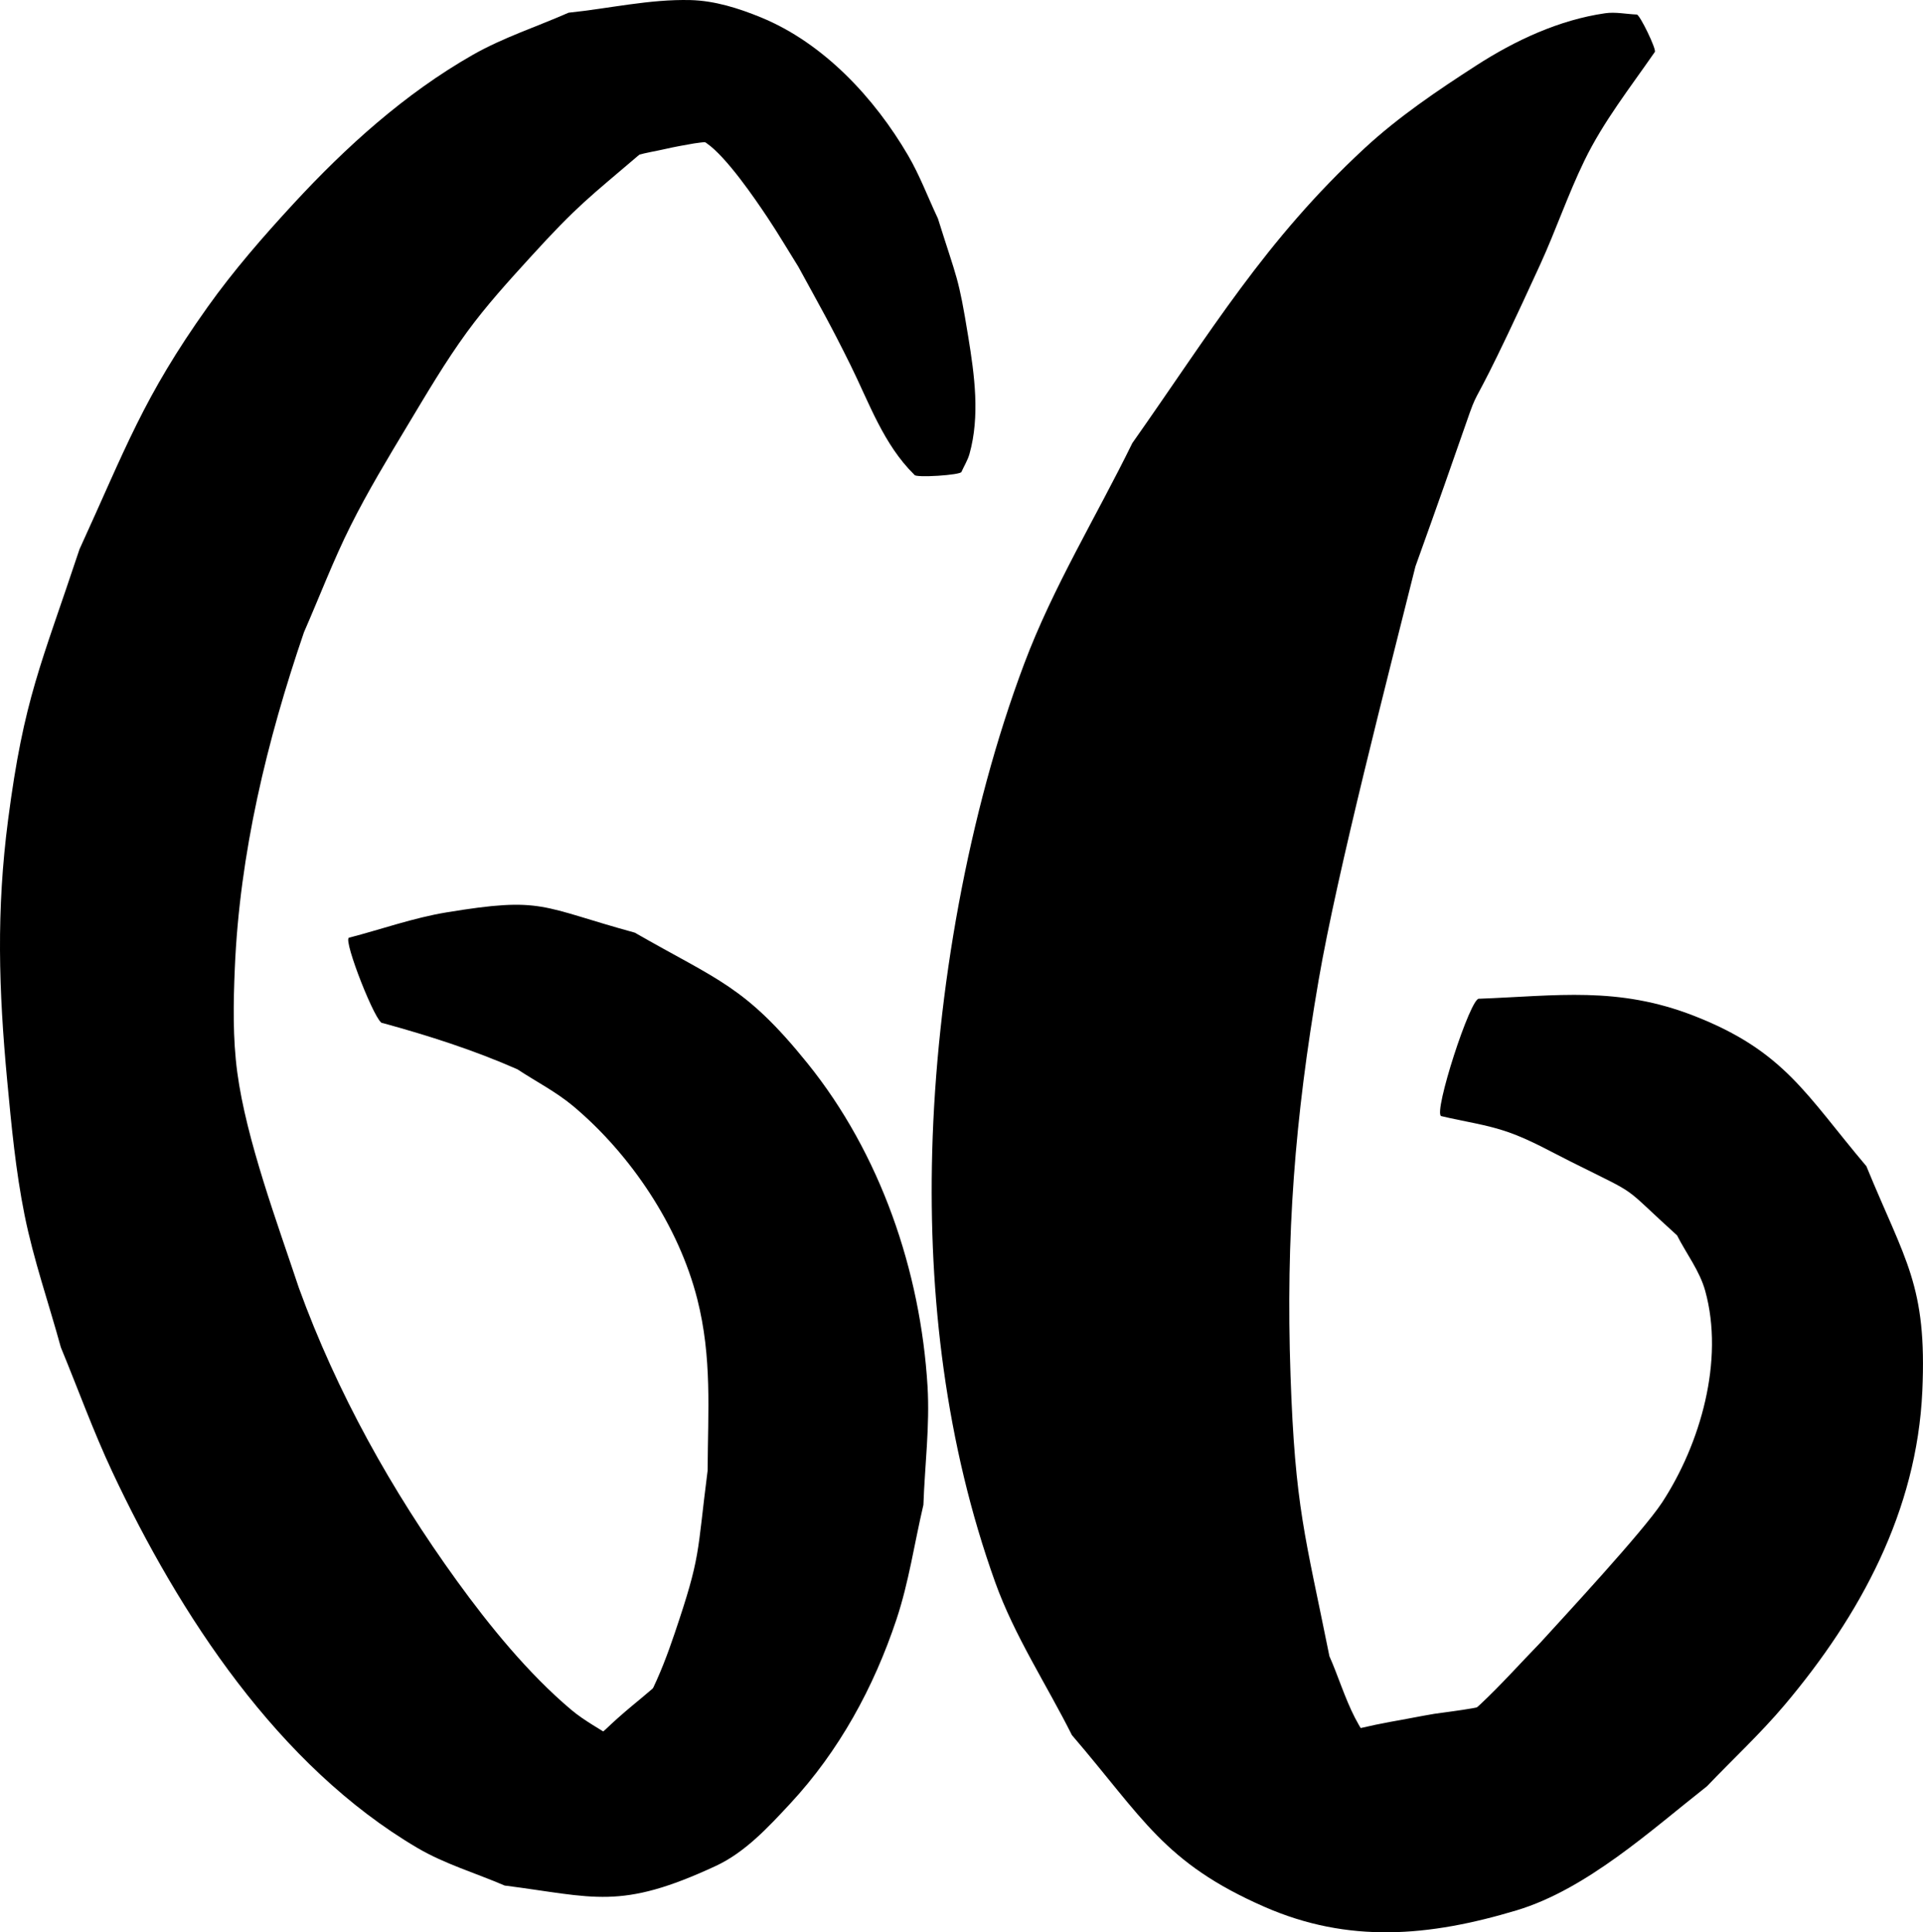 <?xml version="1.0" encoding="UTF-8" standalone="no"?>
<!-- Created with Inkscape (http://www.inkscape.org/) -->

<svg
   width="76.919mm"
   height="77.3mm"
   viewBox="0 0 76.919 77.3"
   version="1.1"
   id="svg5"
   xmlns="http://www.w3.org/2000/svg"
   xmlns:svg="http://www.w3.org/2000/svg">
  <defs
     id="defs2" />
  <g
     id="layer1"
     transform="translate(-56.368,-43.119)">
    <path
       style="fill:#000000;stroke-width:0.265"
       id="path304"
       d="M 94.828,61.992 C 94.934,61.755 95.075,61.531 95.146,61.281 95.572,59.763 95.347,58.125 95.099,56.601 94.7,54.144 94.659,54.336 93.884,51.86 93.486,51.018 93.16,50.139 92.69,49.335 91.351,47.042 89.315,44.845 86.808,43.816 85.911,43.448 84.954,43.146 83.985,43.122 82.352,43.082 80.736,43.459 79.111,43.627 77.833,44.19 76.489,44.623 75.276,45.315 72.564,46.862 70.211,48.989 68.107,51.269 66.893,52.585 65.712,53.941 64.674,55.399 62.089,59.031 61.397,61.054 59.548,65.091 58.009,69.73 57.324,71.05 56.692,75.912 56.218,79.555 56.315,82.701 56.655,86.34 56.824,88.141 56.994,89.95 57.35,91.724 57.711,93.518 58.318,95.254 58.802,97.019 59.487,98.676 60.095,100.368 60.857,101.992 63.541,107.707 67.494,113.77 73.071,117.048 74.161,117.688 75.393,118.049 76.554,118.549 80.154,119.009 81.153,119.551 84.997,117.766 86.17,117.221 87.092,116.222 87.973,115.274 89.933,113.166 91.32,110.621 92.226,107.903 92.722,106.414 92.945,104.847 93.304,103.319 93.359,101.739 93.564,100.157 93.469,98.578 93.19,93.959 91.585,89.271 88.661,85.648 86.166,82.557 85.095,82.345 81.759,80.429 77.963,79.389 78.104,78.98 74.229,79.618 72.902,79.837 71.627,80.294 70.325,80.632 70.084,80.727 71.428,84.139 71.67,84.044 V 84.044 C 73.506,84.547 75.32,85.127 77.065,85.896 77.81,86.388 78.616,86.798 79.3,87.372 81.598,89.3 83.516,92.166 84.258,95.084 84.855,97.436 84.685,99.557 84.672,101.952 84.238,105.334 84.416,105.323 83.349,108.474 83.07,109.3 82.76,110.119 82.369,110.899 82.121,111.394 81.49,111.726 81.444,112.278 81.419,112.583 82.439,112.574 82.212,112.779 81.907,113.054 81.393,112.722 80.984,112.693 80.393,112.3 79.754,111.971 79.212,111.514 77.499,110.069 75.939,108.151 74.642,106.358 72.03,102.745 69.846,98.834 68.322,94.639 67.475,92.087 66.219,88.72 65.859,86.018 65.676,84.646 65.702,83.249 65.76,81.866 65.952,77.266 67.043,72.751 68.526,68.413 69.149,66.99 69.7,65.533 70.396,64.144 71.084,62.77 71.881,61.451 72.672,60.134 73.432,58.87 74.179,57.592 75.049,56.401 75.818,55.347 76.699,54.378 77.577,53.414 79.501,51.3 79.932,51.025 81.938,49.309 81.951,49.058 81.768,48.698 81.976,48.558 82.655,48.1 84.038,48.441 84.622,48.841 85.43,49.394 86.582,51.092 87.067,51.819 87.497,52.463 87.889,53.132 88.3,53.788 89.176,55.392 89.589,56.108 90.387,57.721 91.134,59.233 91.711,60.906 92.943,62.112 92.951,62.245 94.836,62.125 94.828,61.992 Z" />
    <path
       style="fill:#000000;stroke-width:0.265"
       id="path312"
       d="M 121.831,43.7 C 121.412,43.683 120.989,43.589 120.574,43.649 118.727,43.915 116.965,44.74 115.415,45.741 113.856,46.747 112.304,47.795 110.943,49.056 106.967,52.738 104.801,56.387 101.66,60.846 100.218,63.788 98.487,66.606 97.335,69.673 95.09,75.648 93.827,82.813 93.656,89.183 93.5,95.001 94.2,100.906 96.173,106.41 96.943,108.559 98.221,110.491 99.244,112.531 102.092,115.848 102.92,117.637 106.942,119.399 110.308,120.874 113.521,120.595 117.03,119.541 119.843,118.695 122.427,116.32 124.649,114.574 125.685,113.489 126.79,112.466 127.757,111.318 130.778,107.733 133.044,103.56 133.26,98.769 133.452,94.524 132.582,93.579 131.022,89.772 128.612,86.923 127.751,85.168 124.121,83.754 121.072,82.567 118.648,82.956 115.532,83.073 115.2,82.965 113.684,87.661 114.016,87.768 V 87.768 C 114.913,87.983 115.837,88.106 116.706,88.412 117.577,88.718 118.384,89.182 119.209,89.595 122.096,91.037 121.122,90.437 123.449,92.539 123.824,93.278 124.353,93.957 124.575,94.756 125.346,97.541 124.383,100.881 122.853,103.221 122.086,104.393 118.902,107.82 117.99,108.824 117.191,109.646 116.427,110.503 115.593,111.288 114.968,111.878 114.121,112.248 113.617,112.944 113.47,113.147 114.1,113.51 113.889,113.643 113.473,113.905 112.869,113.891 112.415,113.703 110.622,112.957 110.225,110.903 109.544,109.375 108.573,104.548 108.17,103.437 107.988,98.136 107.797,92.546 108.158,87.881 109.11,82.343 109.861,77.97 111.904,70.113 112.985,65.778 116.921,54.822 113.697,63.056 117.973,53.705 118.602,52.331 119.087,50.894 119.748,49.536 120.507,47.976 121.576,46.62 122.556,45.203 122.662,45.151 121.937,43.649 121.831,43.7 Z" />
    <path
       style="fill:#000000;stroke-width:0.265"
       id="path435"
       d="M 82.343,114.095 C 82.831,113.907 83.32,113.721 83.808,113.533 84.068,113.448 84.305,113.311 84.547,113.185 84.671,113.113 84.793,113.035 84.904,112.944 84.933,112.919 84.955,112.896 84.969,112.862 80.991,110.118 83.835,111.611 82.802,111.89 82.689,111.844 82.558,111.893 82.418,111.935 81.878,112.161 81.35,112.416 80.823,112.671 80.333,112.889 79.843,113.11 79.354,113.332 79.122,113.472 78.893,113.609 78.644,113.715 77.703,113.933 79.711,115.351 80.306,114.802 80.561,114.618 80.814,114.433 81.055,114.231 81.416,113.904 81.8,113.603 82.157,113.272 82.485,112.949 82.836,112.653 83.197,112.369 83.473,112.148 83.744,111.92 84.017,111.696 84.224,111.517 84.447,111.361 84.67,111.204 84.796,111.115 84.918,111.02 85.046,110.933 85.208,110.836 85.351,110.711 85.503,110.601 85.627,110.492 85.773,110.419 85.906,110.324 86.04,110.209 86.181,110.098 86.304,109.971 86.451,109.851 86.618,109.789 86.579,109.579 86.445,109.464 86.312,109.349 86.178,109.233 86.178,109.233 85.896,109.057 85.896,109.057 V 109.057 C 85.72,108.977 85.544,108.897 85.368,108.817 85.139,108.808 84.981,108.892 84.798,109.026 84.646,109.123 84.512,109.245 84.354,109.332 84.215,109.423 84.076,109.511 83.945,109.612 83.79,109.726 83.628,109.827 83.459,109.92 83.332,110.01 83.208,110.104 83.083,110.197 82.862,110.362 82.643,110.529 82.431,110.705 82.164,110.933 81.895,111.159 81.623,111.382 81.269,111.678 80.924,111.982 80.592,112.302 80.226,112.625 79.848,112.935 79.447,113.214 79.178,113.393 78.911,113.578 78.624,113.73 77.842,114.145 79.733,115.269 80.38,114.876 80.653,114.766 80.928,114.663 81.199,114.55 81.669,114.31 82.148,114.088 82.624,113.862 83.15,113.62 83.671,113.361 84.217,113.169 84.314,113.144 84.52,113.15 84.567,113.05 85.3,112.591 86.057,113.655 83.046,111.757 83.036,111.761 83.024,111.76 83.018,111.768 82.922,111.855 82.816,111.927 82.699,111.984 82.48,112.119 82.247,112.23 82.01,112.33 81.532,112.537 81.046,112.732 80.544,112.873 80.544,112.873 82.343,114.095 82.343,114.095 Z" />
    <path
       style="fill:#000000;stroke-width:0.265"
       id="path437"
       d="M 110.053,114.492 C 110.873,114.448 111.695,114.43 112.516,114.416 113.126,114.395 113.735,114.351 114.341,114.275 114.901,114.212 115.455,114.112 116.01,114.02 116.523,113.932 117.038,113.85 117.55,113.752 117.919,113.68 118.291,113.625 118.66,113.554 118.89,113.509 119.118,113.463 119.339,113.383 119.517,113.324 119.693,113.25 119.853,113.15 119.993,113.06 120.142,112.983 120.275,112.882 120.43,112.777 120.38,112.61 120.382,112.449 120.411,112.308 120.521,112.313 120.638,112.327 120.649,112.328 120.681,112.336 120.671,112.331 118.635,111.1 119.126,111.002 117.549,111.157 116.748,111.236 115.965,111.424 115.185,111.615 114.336,111.833 113.483,112.034 112.628,112.228 111.827,112.418 111.026,112.606 110.227,112.8 109.487,112.976 108.744,113.133 108.008,113.323 107.499,113.449 106.981,113.534 106.464,113.62 106.218,113.655 105.967,113.67 105.724,113.72 105.661,113.706 105.598,113.688 105.541,113.656 106.982,114.873 106.805,115.164 107.779,114.809 108.203,114.653 108.635,114.523 109.066,114.389 109.853,114.158 110.641,113.93 111.434,113.723 112.192,113.521 112.961,113.366 113.733,113.232 114.33,113.138 114.922,113.015 115.521,112.929 116.03,112.868 116.536,112.796 117.042,112.713 117.501,112.646 117.94,112.503 118.381,112.367 118.757,112.249 119.133,112.13 119.502,111.991 119.855,111.867 120.215,111.761 120.565,111.629 120.83,111.52 121.108,111.437 121.351,111.283 121.516,111.087 121.456,111.182 121.152,110.915 121.085,110.856 121.019,110.796 120.953,110.736 120.953,110.736 120.585,110.484 120.585,110.484 V 110.484 C 120.287,110.335 119.997,110.069 119.648,110.144 119.358,110.216 119.091,110.348 118.809,110.446 118.457,110.571 118.103,110.69 117.746,110.802 117.366,110.921 116.985,111.036 116.605,111.154 116.161,111.282 115.709,111.377 115.254,111.459 114.752,111.546 114.247,111.608 113.743,111.679 113.152,111.778 112.565,111.9 111.974,112.002 111.211,112.143 110.453,112.317 109.708,112.539 108.92,112.768 108.13,112.988 107.339,113.208 106.89,113.331 106.441,113.452 106.002,113.605 105.152,113.875 104.324,114.131 107.341,115.061 107.441,115.085 107.543,115.095 107.646,115.081 107.906,115.067 108.167,115.031 108.425,115.001 108.966,114.929 109.505,114.841 110.039,114.729 110.784,114.575 111.517,114.372 112.26,114.206 113.064,114.022 113.867,113.83 114.671,113.643 115.521,113.443 116.369,113.232 117.216,113.018 117.976,112.831 118.739,112.644 119.518,112.558 121.002,112.406 120.836,112.714 118.675,111.25 118.665,111.244 118.695,111.263 118.705,111.269 118.78,111.327 118.894,111.424 118.788,111.51 118.633,111.545 118.469,111.543 118.332,111.631 118.186,111.706 118.049,111.795 117.902,111.868 117.733,111.935 117.562,111.999 117.387,112.05 117.161,112.103 116.933,112.144 116.706,112.188 116.339,112.253 115.974,112.321 115.609,112.394 115.096,112.479 114.585,112.57 114.073,112.66 113.52,112.75 112.967,112.841 112.411,112.907 111.819,112.976 111.226,113.03 110.631,113.055 109.808,113.085 108.986,113.126 108.162,113.129 108.162,113.129 110.053,114.492 110.053,114.492 Z" />
    <path
       style="fill:#000000;stroke-width:0.265"
       id="path439"
       d="M 69.405,59.719 C 69.886,59.084 70.371,58.453 70.843,57.812 71.226,57.282 71.605,56.749 71.982,56.215 72.311,55.761 72.586,55.271 72.895,54.802 73.21,54.311 73.539,53.826 73.91,53.374 74.311,52.9 74.745,52.454 75.212,52.046 75.63,51.686 76.079,51.365 76.551,51.082 76.99,50.813 77.461,50.604 77.93,50.392 78.274,50.237 78.634,50.121 78.998,50.02 79.288,49.943 79.585,49.897 79.88,49.839 80.186,49.801 80.484,49.718 80.782,49.64 81.136,49.524 81.496,49.426 81.856,49.328 82.221,49.223 82.597,49.167 82.967,49.082 83.35,48.994 83.737,48.925 84.124,48.858 84.446,48.808 84.77,48.782 85.095,48.76 85.339,48.73 85.585,48.742 85.83,48.744 86.079,48.762 86.325,48.802 86.572,48.834 86.769,48.868 86.966,48.895 87.162,48.936 87.403,48.985 87.638,49.058 87.868,49.145 87.92,49.161 88.246,49.325 88.261,49.263 88.096,49.128 87.932,48.993 87.768,48.858 87.768,48.858 87.113,48.353 87.113,48.353 V 48.353 C 86.917,48.209 86.721,48.065 86.525,47.92 86.371,47.834 86.208,47.773 86.04,47.721 85.801,47.644 85.557,47.587 85.311,47.537 85.115,47.501 84.916,47.474 84.718,47.451 84.468,47.421 84.219,47.381 83.966,47.387 83.723,47.385 83.481,47.398 83.241,47.437 82.926,47.47 82.611,47.506 82.303,47.586 81.925,47.661 81.549,47.743 81.177,47.847 80.816,47.942 80.448,48.007 80.09,48.116 79.73,48.216 79.37,48.318 79.01,48.42 78.715,48.496 78.418,48.562 78.117,48.61 77.818,48.668 77.515,48.715 77.224,48.809 76.861,48.923 76.503,49.054 76.16,49.22 75.689,49.441 75.218,49.665 74.77,49.931 74.294,50.226 73.841,50.557 73.435,50.943 72.968,51.368 72.522,51.809 72.17,52.338 71.821,52.813 71.468,53.286 71.151,53.784 70.852,54.255 70.556,54.729 70.251,55.197 69.882,55.734 69.51,56.269 69.155,56.815 68.707,57.471 68.265,58.13 67.799,58.773 67.799,58.773 69.405,59.719 69.405,59.719 Z" />
  </g>
</svg>
